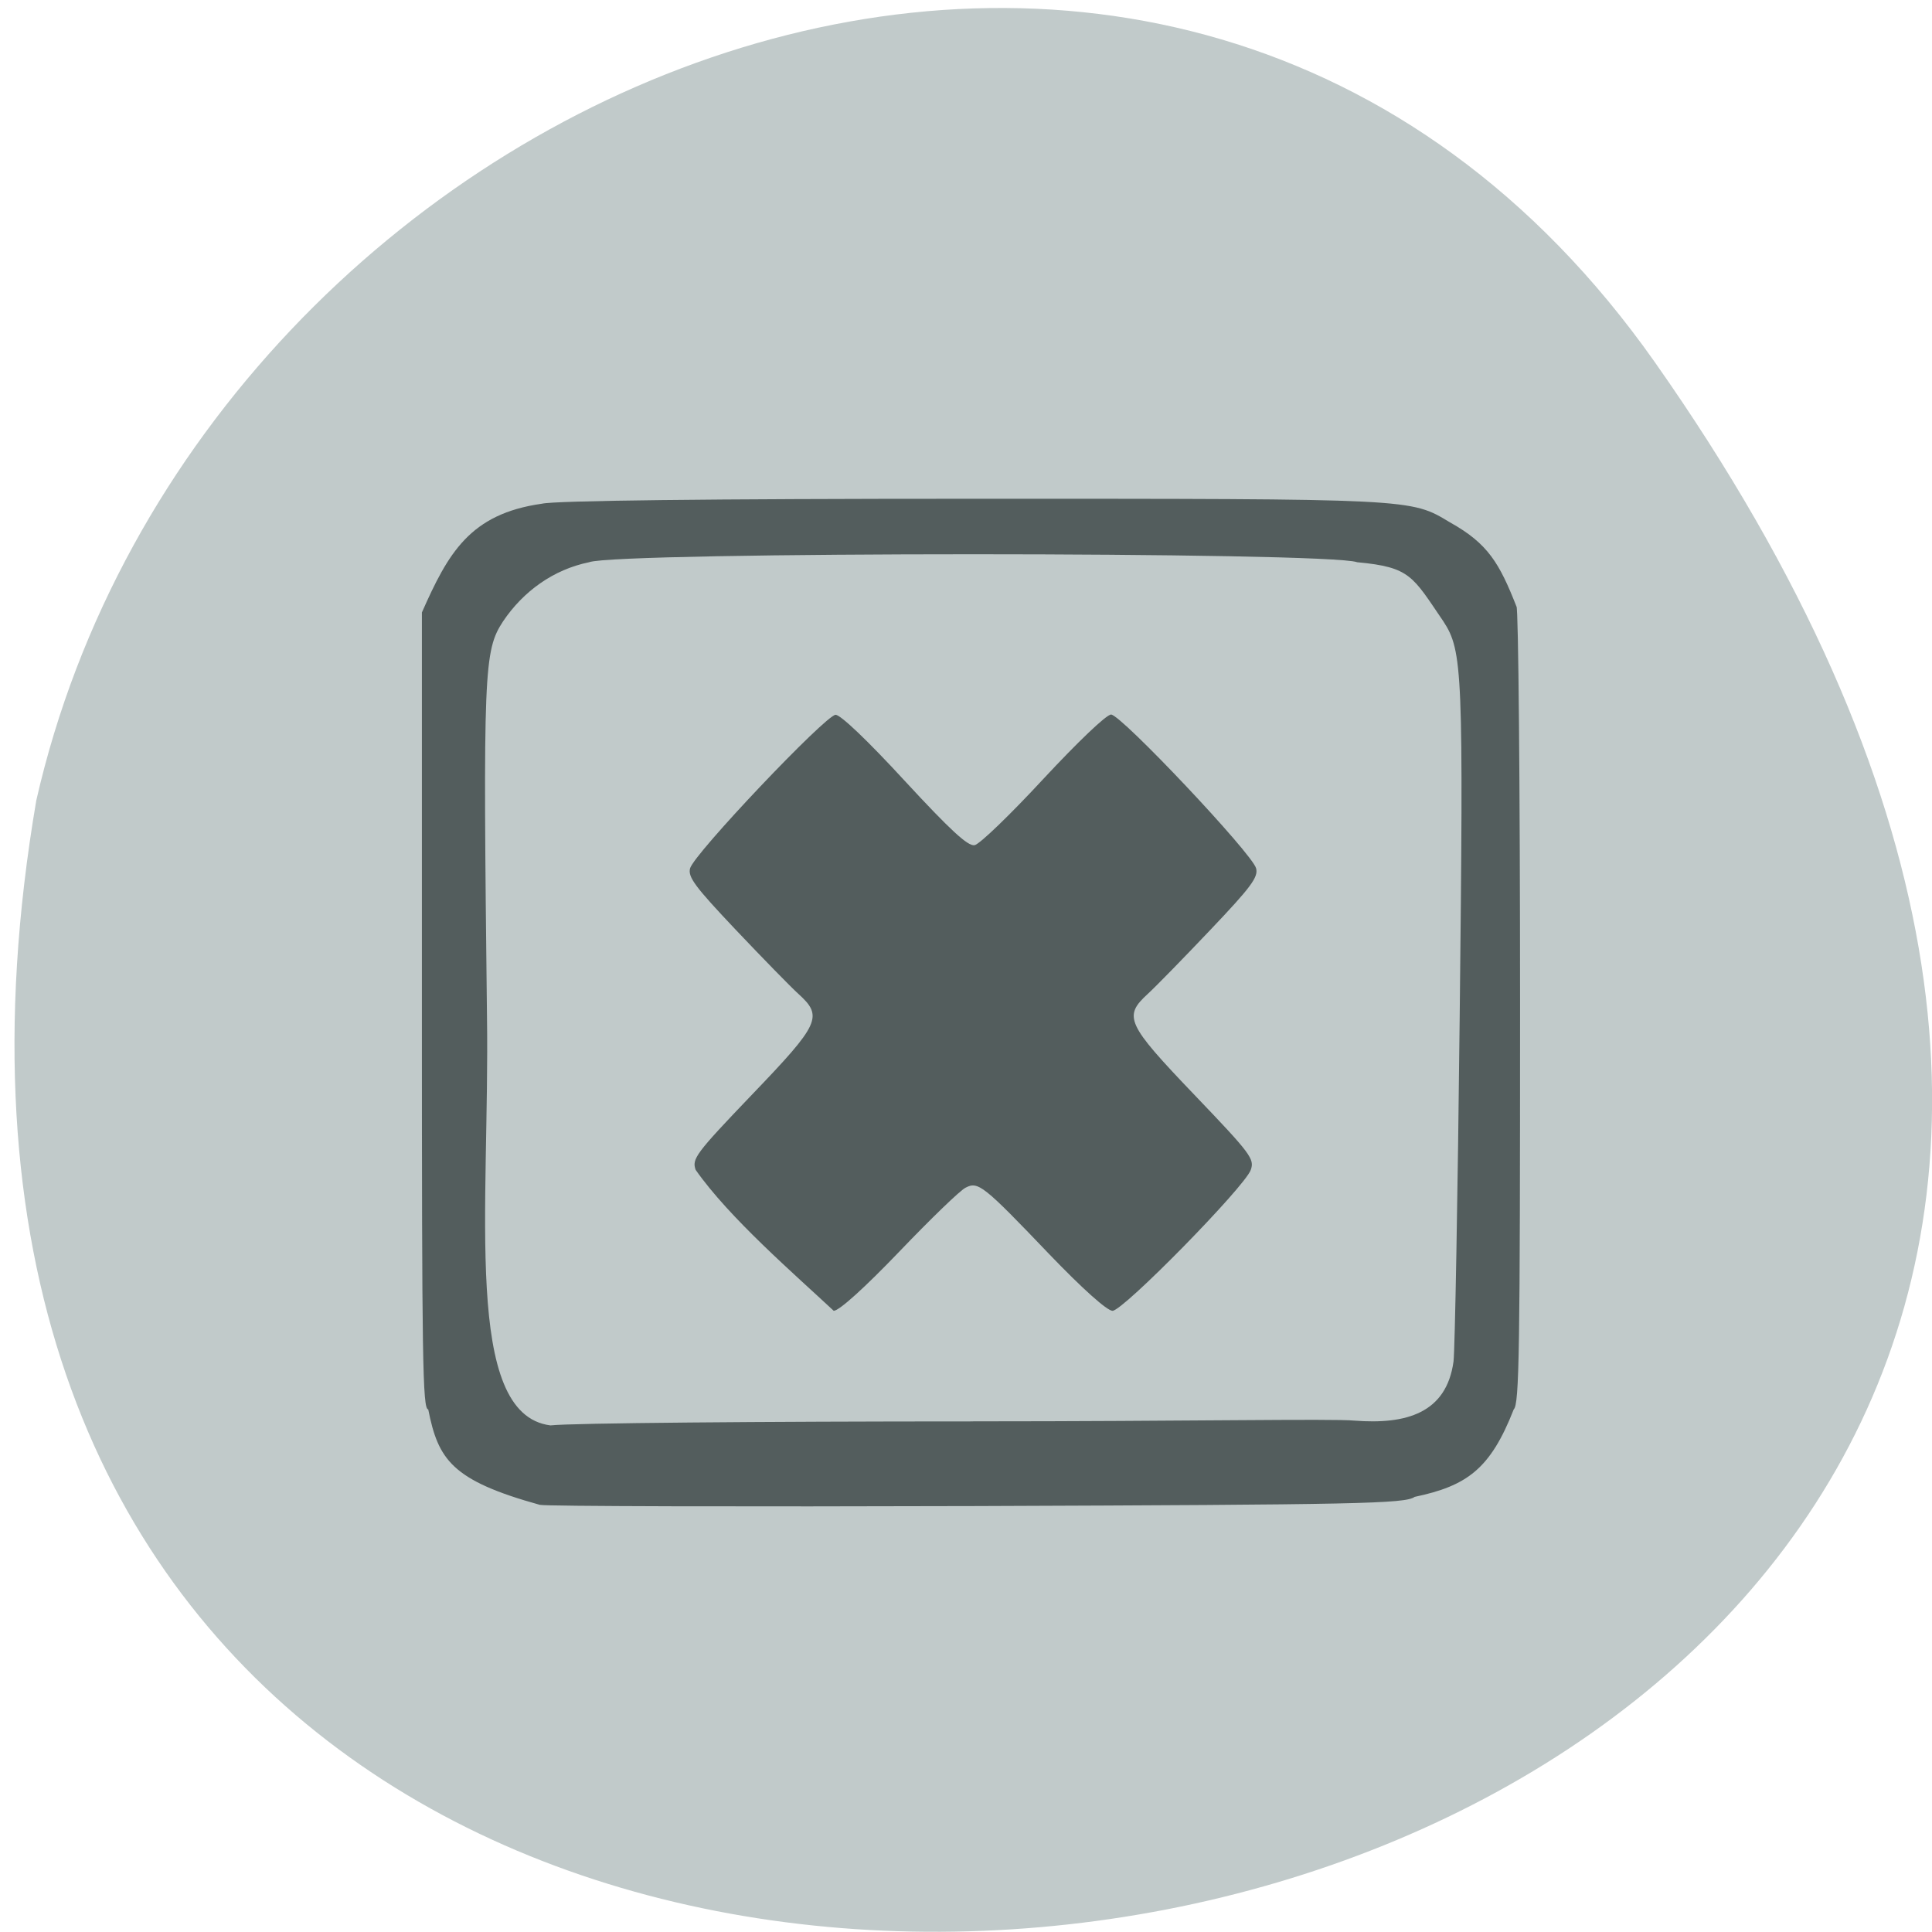 <svg xmlns="http://www.w3.org/2000/svg" viewBox="0 0 32 32"><path d="m 27.41 6 c 19.965 28.379 -31.957 37.41 -26.809 7.258 c 2.73 -11.992 18.809 -18.625 26.809 -7.258" fill="#c1caca"/><path d="m 8.945 24.926 c -1.465 -0.406 -1.687 -0.75 -1.852 -1.582 c -0.094 0 -0.105 -0.82 -0.105 -6.602 v -6.598 c 0.434 -0.98 0.793 -1.633 1.988 -1.801 c 0.207 -0.051 2.719 -0.082 7.145 -0.082 c 7.324 0 7.238 -0.004 7.895 0.391 c 0.633 0.352 0.82 0.68 1.102 1.395 c 0.031 0 0.059 2.973 0.059 6.602 c 0 5.738 -0.012 6.609 -0.105 6.695 c -0.387 0.988 -0.773 1.266 -1.641 1.449 c -0.156 0.113 -0.906 0.129 -7.258 0.152 c -3.898 0.012 -7.152 0.004 -7.227 -0.02 m 7.172 -1.383 c 3.516 0 5.957 -0.047 6.316 -0.012 c 0.855 0.066 1.523 -0.121 1.641 -0.98 c 0.023 -0.184 0.07 -2.75 0.102 -5.699 c 0.063 -5.734 0.051 -6.066 -0.27 -6.559 c -0.512 -0.75 -0.543 -0.898 -1.43 -0.98 c -0.453 -0.176 -12.266 -0.176 -12.719 0 c -0.59 0.121 -1.09 0.48 -1.426 0.98 c -0.32 0.488 -0.332 0.813 -0.266 6.547 c 0.047 3.156 -0.406 6.586 1.051 6.77 c 0.336 -0.039 3.484 -0.066 7 -0.066 m -4.594 -4.164 c -0.066 -0.184 -0.008 -0.266 0.93 -1.246 c 1.129 -1.176 1.184 -1.297 0.77 -1.672 c -0.129 -0.117 -0.594 -0.594 -1.035 -1.059 c -0.676 -0.715 -0.797 -0.875 -0.758 -1.02 c 0.066 -0.242 2.242 -2.535 2.41 -2.543 c 0.082 0 0.527 0.422 1.145 1.094 c 0.754 0.816 1.047 1.086 1.156 1.066 c 0.082 -0.012 0.594 -0.508 1.137 -1.094 c 0.57 -0.613 1.047 -1.07 1.125 -1.07 c 0.164 0 2.34 2.305 2.402 2.547 c 0.039 0.145 -0.082 0.309 -0.758 1.02 c -0.441 0.465 -0.906 0.941 -1.035 1.059 c -0.41 0.375 -0.355 0.496 0.77 1.672 c 0.938 0.98 1 1.063 0.934 1.246 c -0.105 0.285 -2.113 2.332 -2.289 2.332 c -0.09 0 -0.5 -0.367 -1.051 -0.941 c -1.09 -1.141 -1.176 -1.207 -1.383 -1.098 c -0.09 0.043 -0.582 0.52 -1.098 1.059 c -0.574 0.598 -0.996 0.98 -1.086 0.98 c -0.648 -0.605 -1.73 -1.539 -2.285 -2.332" fill="#535d5d"/></svg>